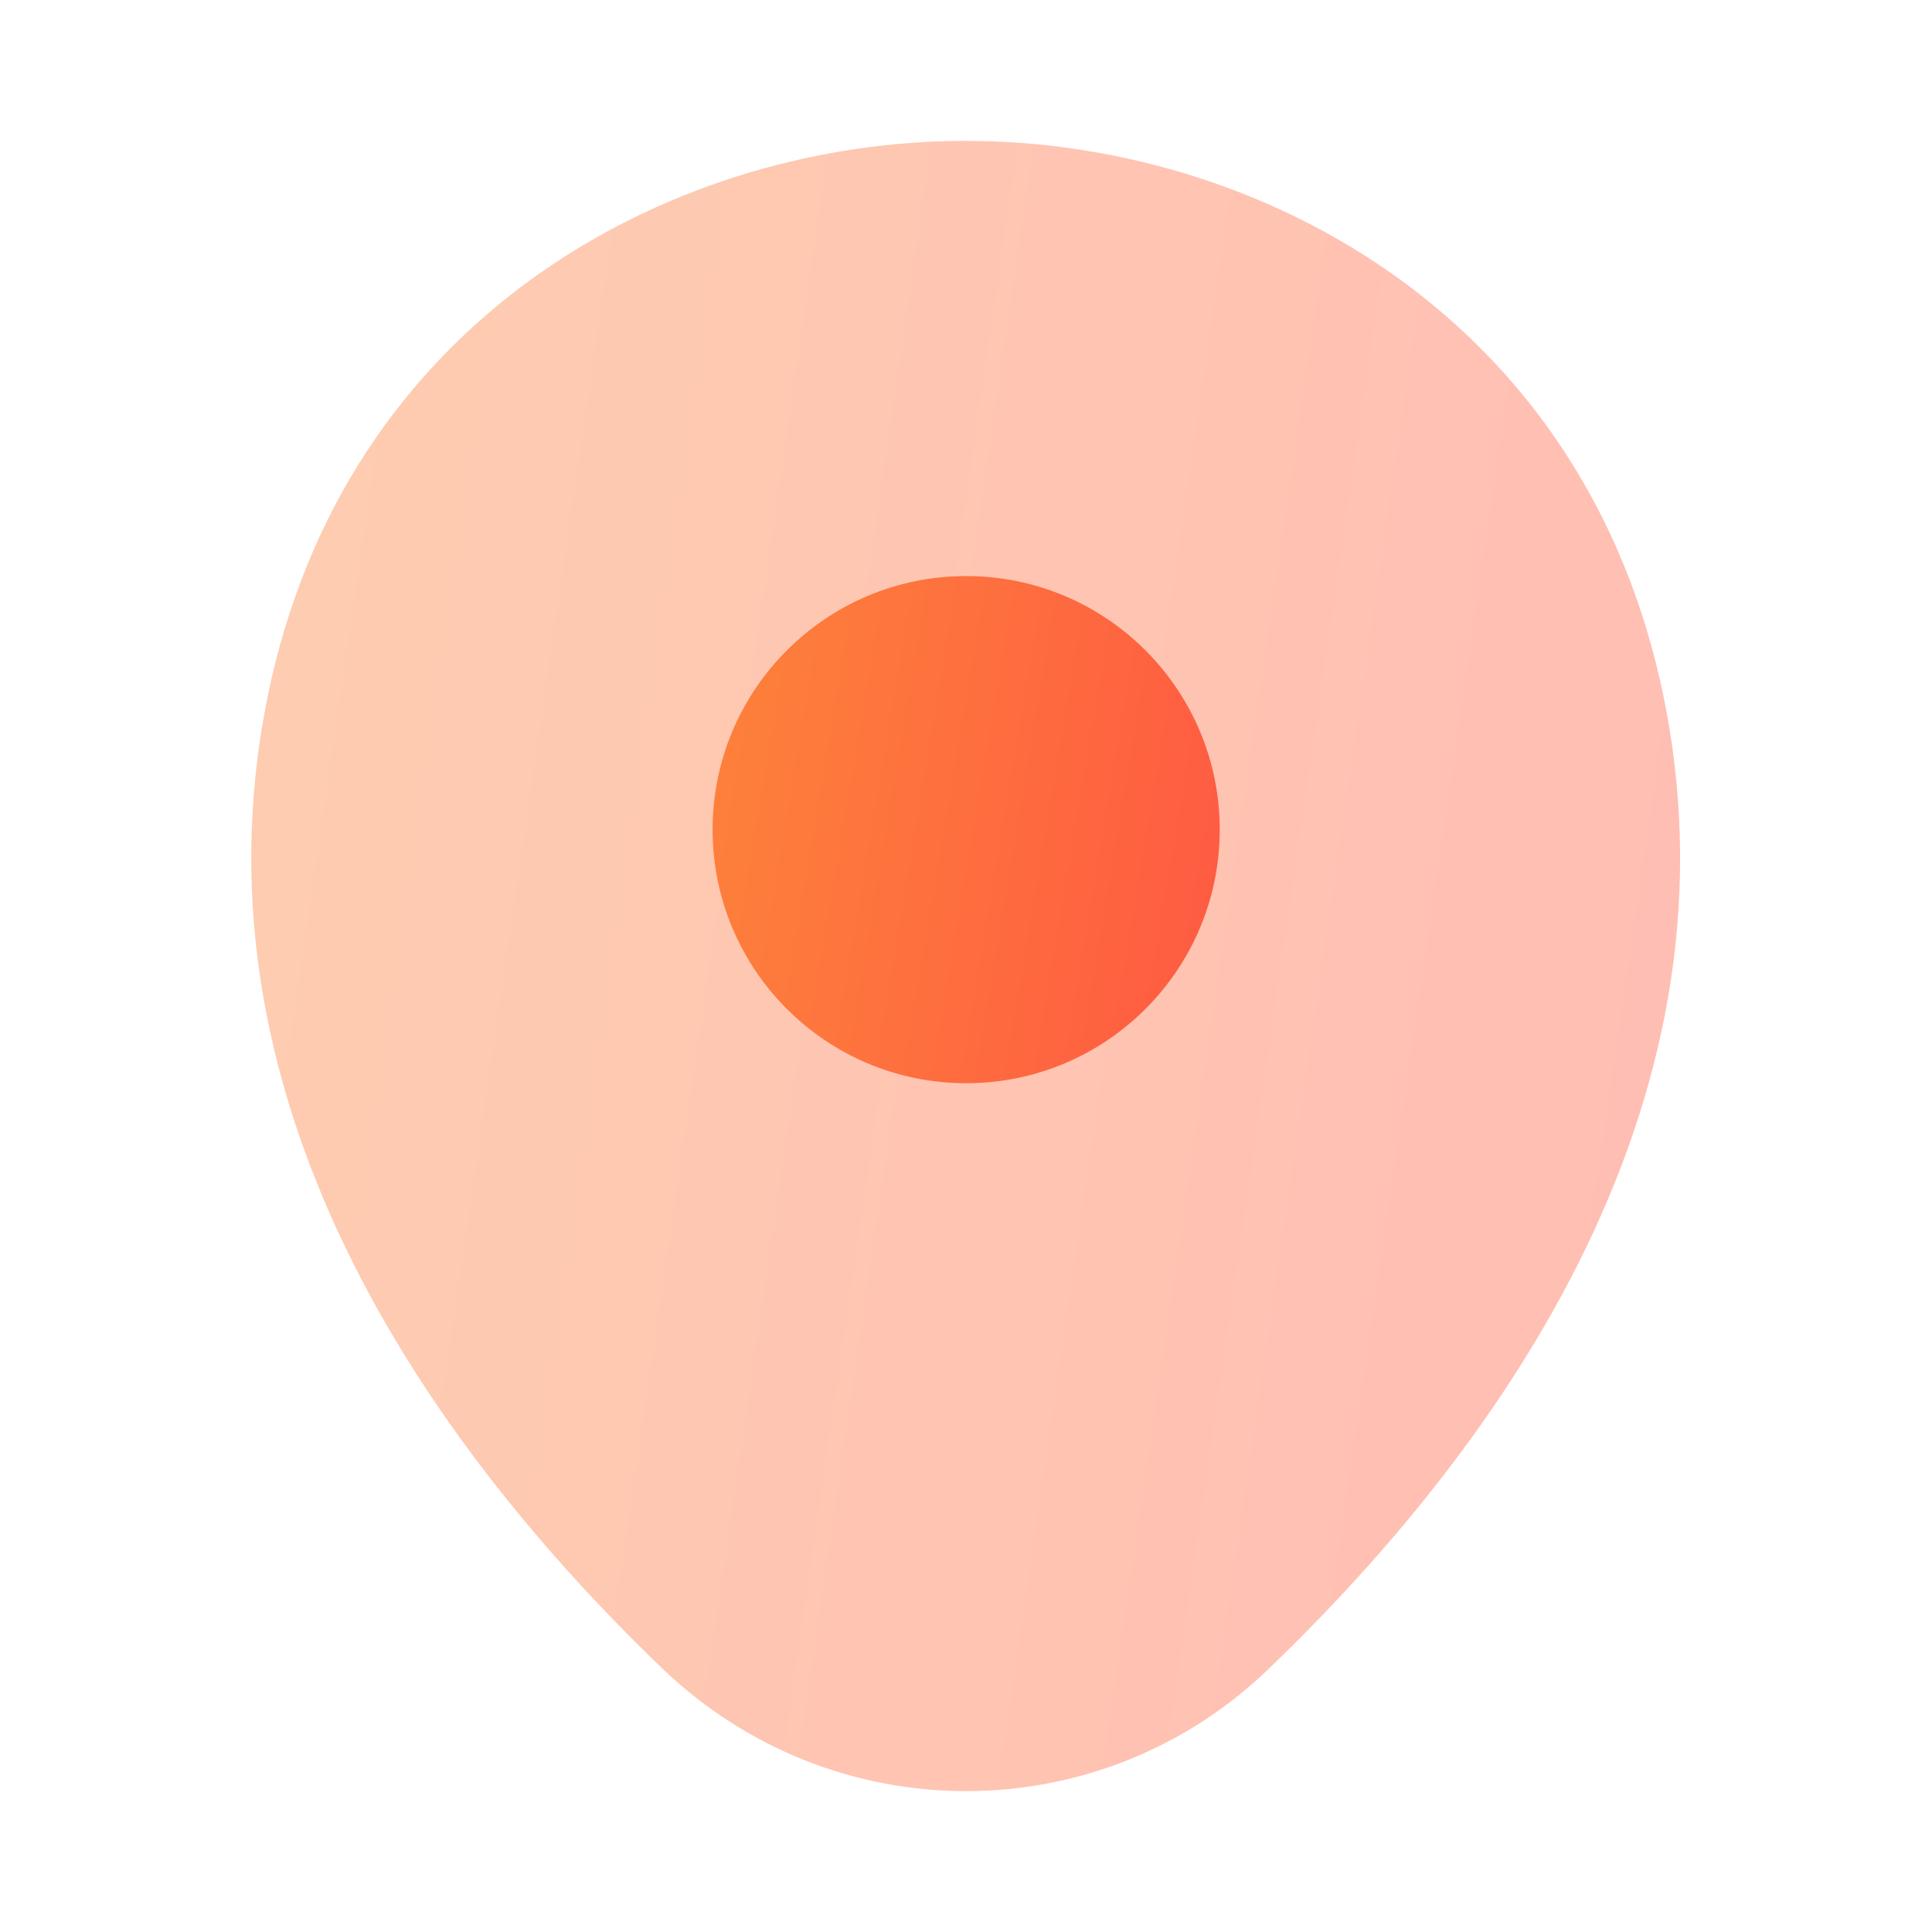 <svg width="24" height="24" viewBox="0 0 24 24" fill="none" xmlns="http://www.w3.org/2000/svg">
<path opacity="0.4" d="M20.621 8.45C19.571 3.83 15.541 1.75 12.001 1.75C12.001 1.75 12.001 1.75 11.991 1.75C8.461 1.75 4.421 3.82 3.371 8.44C2.201 13.6 5.361 17.97 8.221 20.72C9.281 21.74 10.641 22.25 12.001 22.25C13.361 22.25 14.721 21.74 15.771 20.72C18.631 17.97 21.791 13.61 20.621 8.45Z" fill="url(#paint0_linear_3352_138517)"/>
<path d="M12.002 13.456C13.741 13.456 15.152 12.046 15.152 10.306C15.152 8.567 13.741 7.156 12.002 7.156C10.262 7.156 8.852 8.567 8.852 10.306C8.852 12.046 10.262 13.456 12.002 13.456Z" fill="url(#paint1_linear_3352_138517)"/>
<defs>
<linearGradient id="paint0_linear_3352_138517" x1="0.776" y1="-1.592" x2="33.054" y2="3.113" gradientUnits="userSpaceOnUse">
<stop stop-color="#FD8839"/>
<stop offset="1" stop-color="#FF4746"/>
</linearGradient>
<linearGradient id="paint1_linear_3352_138517" x1="8.019" y1="6.129" x2="19.397" y2="8.045" gradientUnits="userSpaceOnUse">
<stop stop-color="#FD8839"/>
<stop offset="1" stop-color="#FF4746"/>
</linearGradient>
</defs>
</svg>
